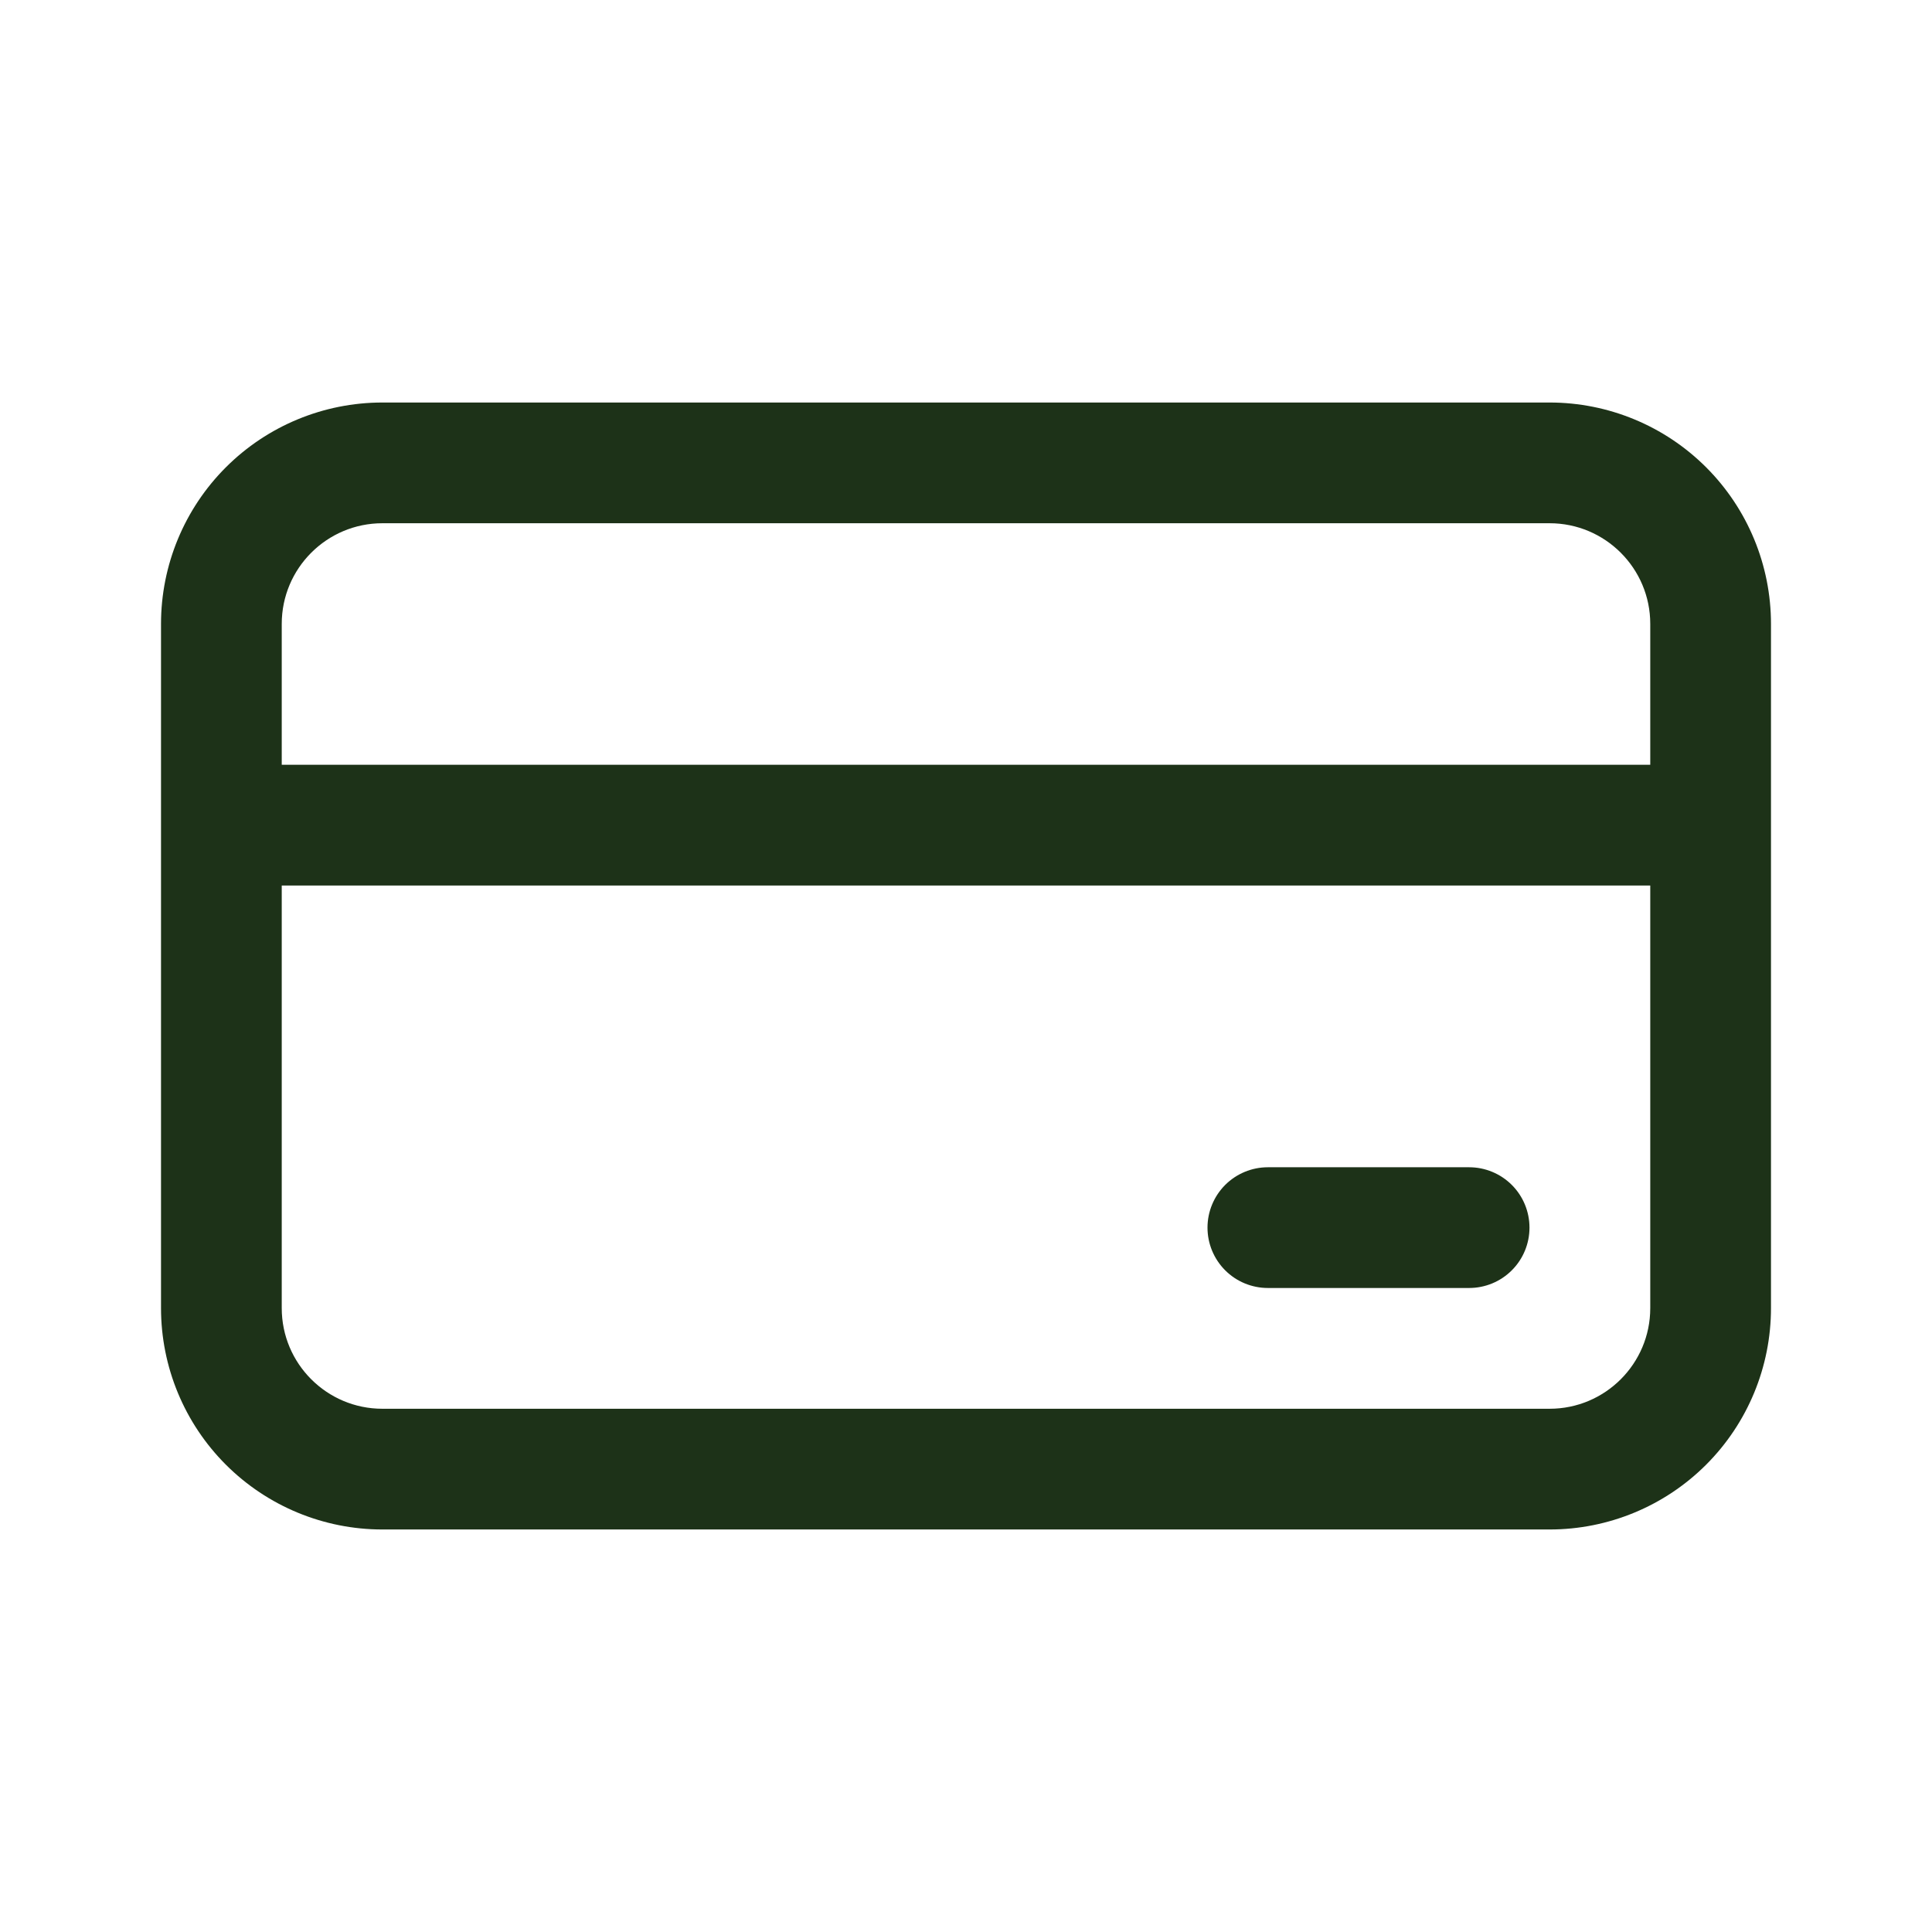 <svg width="47" height="47" viewBox="0 0 47 47" fill="none" xmlns="http://www.w3.org/2000/svg">
<path d="M30.844 28.396C30.454 28.396 30.081 28.551 29.805 28.826C29.53 29.102 29.375 29.475 29.375 29.865C29.375 30.254 29.53 30.628 29.805 30.903C30.081 31.179 30.454 31.333 30.844 31.333H35.74C36.129 31.333 36.503 31.179 36.778 30.903C37.054 30.628 37.208 30.254 37.208 29.865C37.208 29.475 37.054 29.102 36.778 28.826C36.503 28.551 36.129 28.396 35.74 28.396H30.844ZM9.302 9.792C7.874 9.792 6.504 10.359 5.494 11.369C4.484 12.379 3.917 13.749 3.917 15.177V31.823C3.917 33.251 4.484 34.621 5.494 35.631C6.504 36.641 7.874 37.208 9.302 37.208H37.698C39.126 37.208 40.496 36.641 41.506 35.631C42.516 34.621 43.083 33.251 43.083 31.823V15.177C43.083 13.749 42.516 12.379 41.506 11.369C40.496 10.359 39.126 9.792 37.698 9.792H9.302ZM6.854 31.823V21.542H40.146V31.823C40.146 33.174 39.049 34.271 37.698 34.271H9.302C7.951 34.271 6.854 33.174 6.854 31.823ZM6.854 18.604V15.177C6.854 13.826 7.951 12.729 9.302 12.729H37.698C39.049 12.729 40.146 13.826 40.146 15.177V18.604H6.854Z" fill="#1D3218"/>
</svg>
